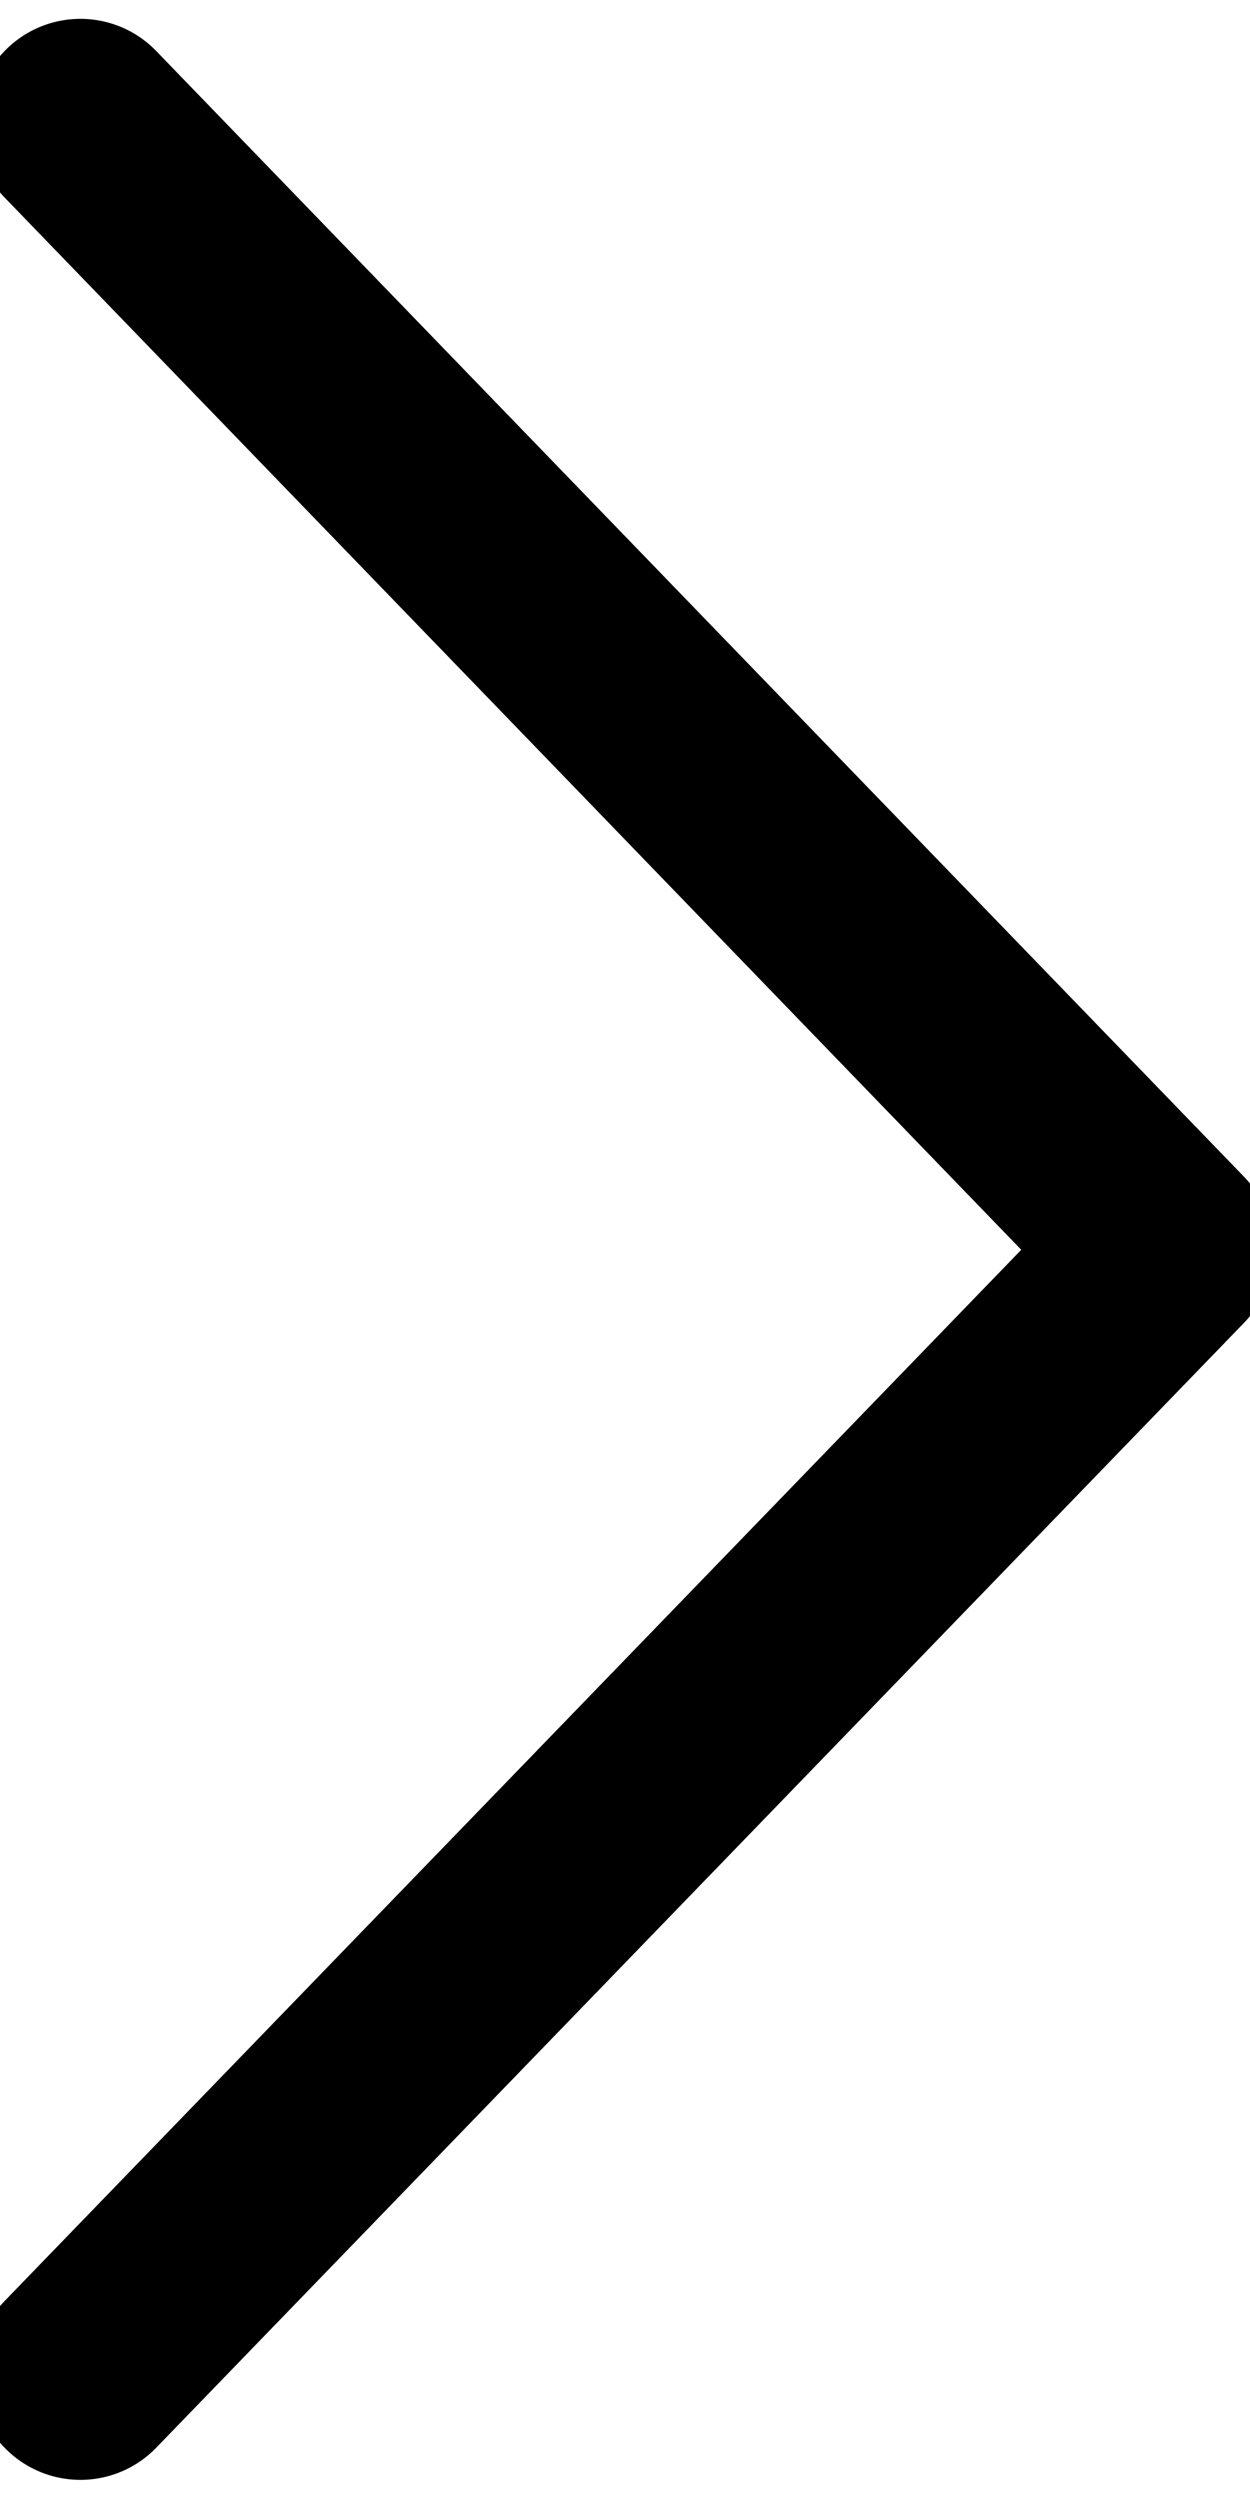 <svg xmlns="http://www.w3.org/2000/svg" width="6" height="12" viewBox="0 0 6 12">
    <path d="M.022.948A.506.506 0 0 1 .75.245l5.22 5.402c.19.196.19.508 0 .704L.75 11.749a.506.506 0 1 1-.728-.704l4.88-5.046z"/>
</svg>